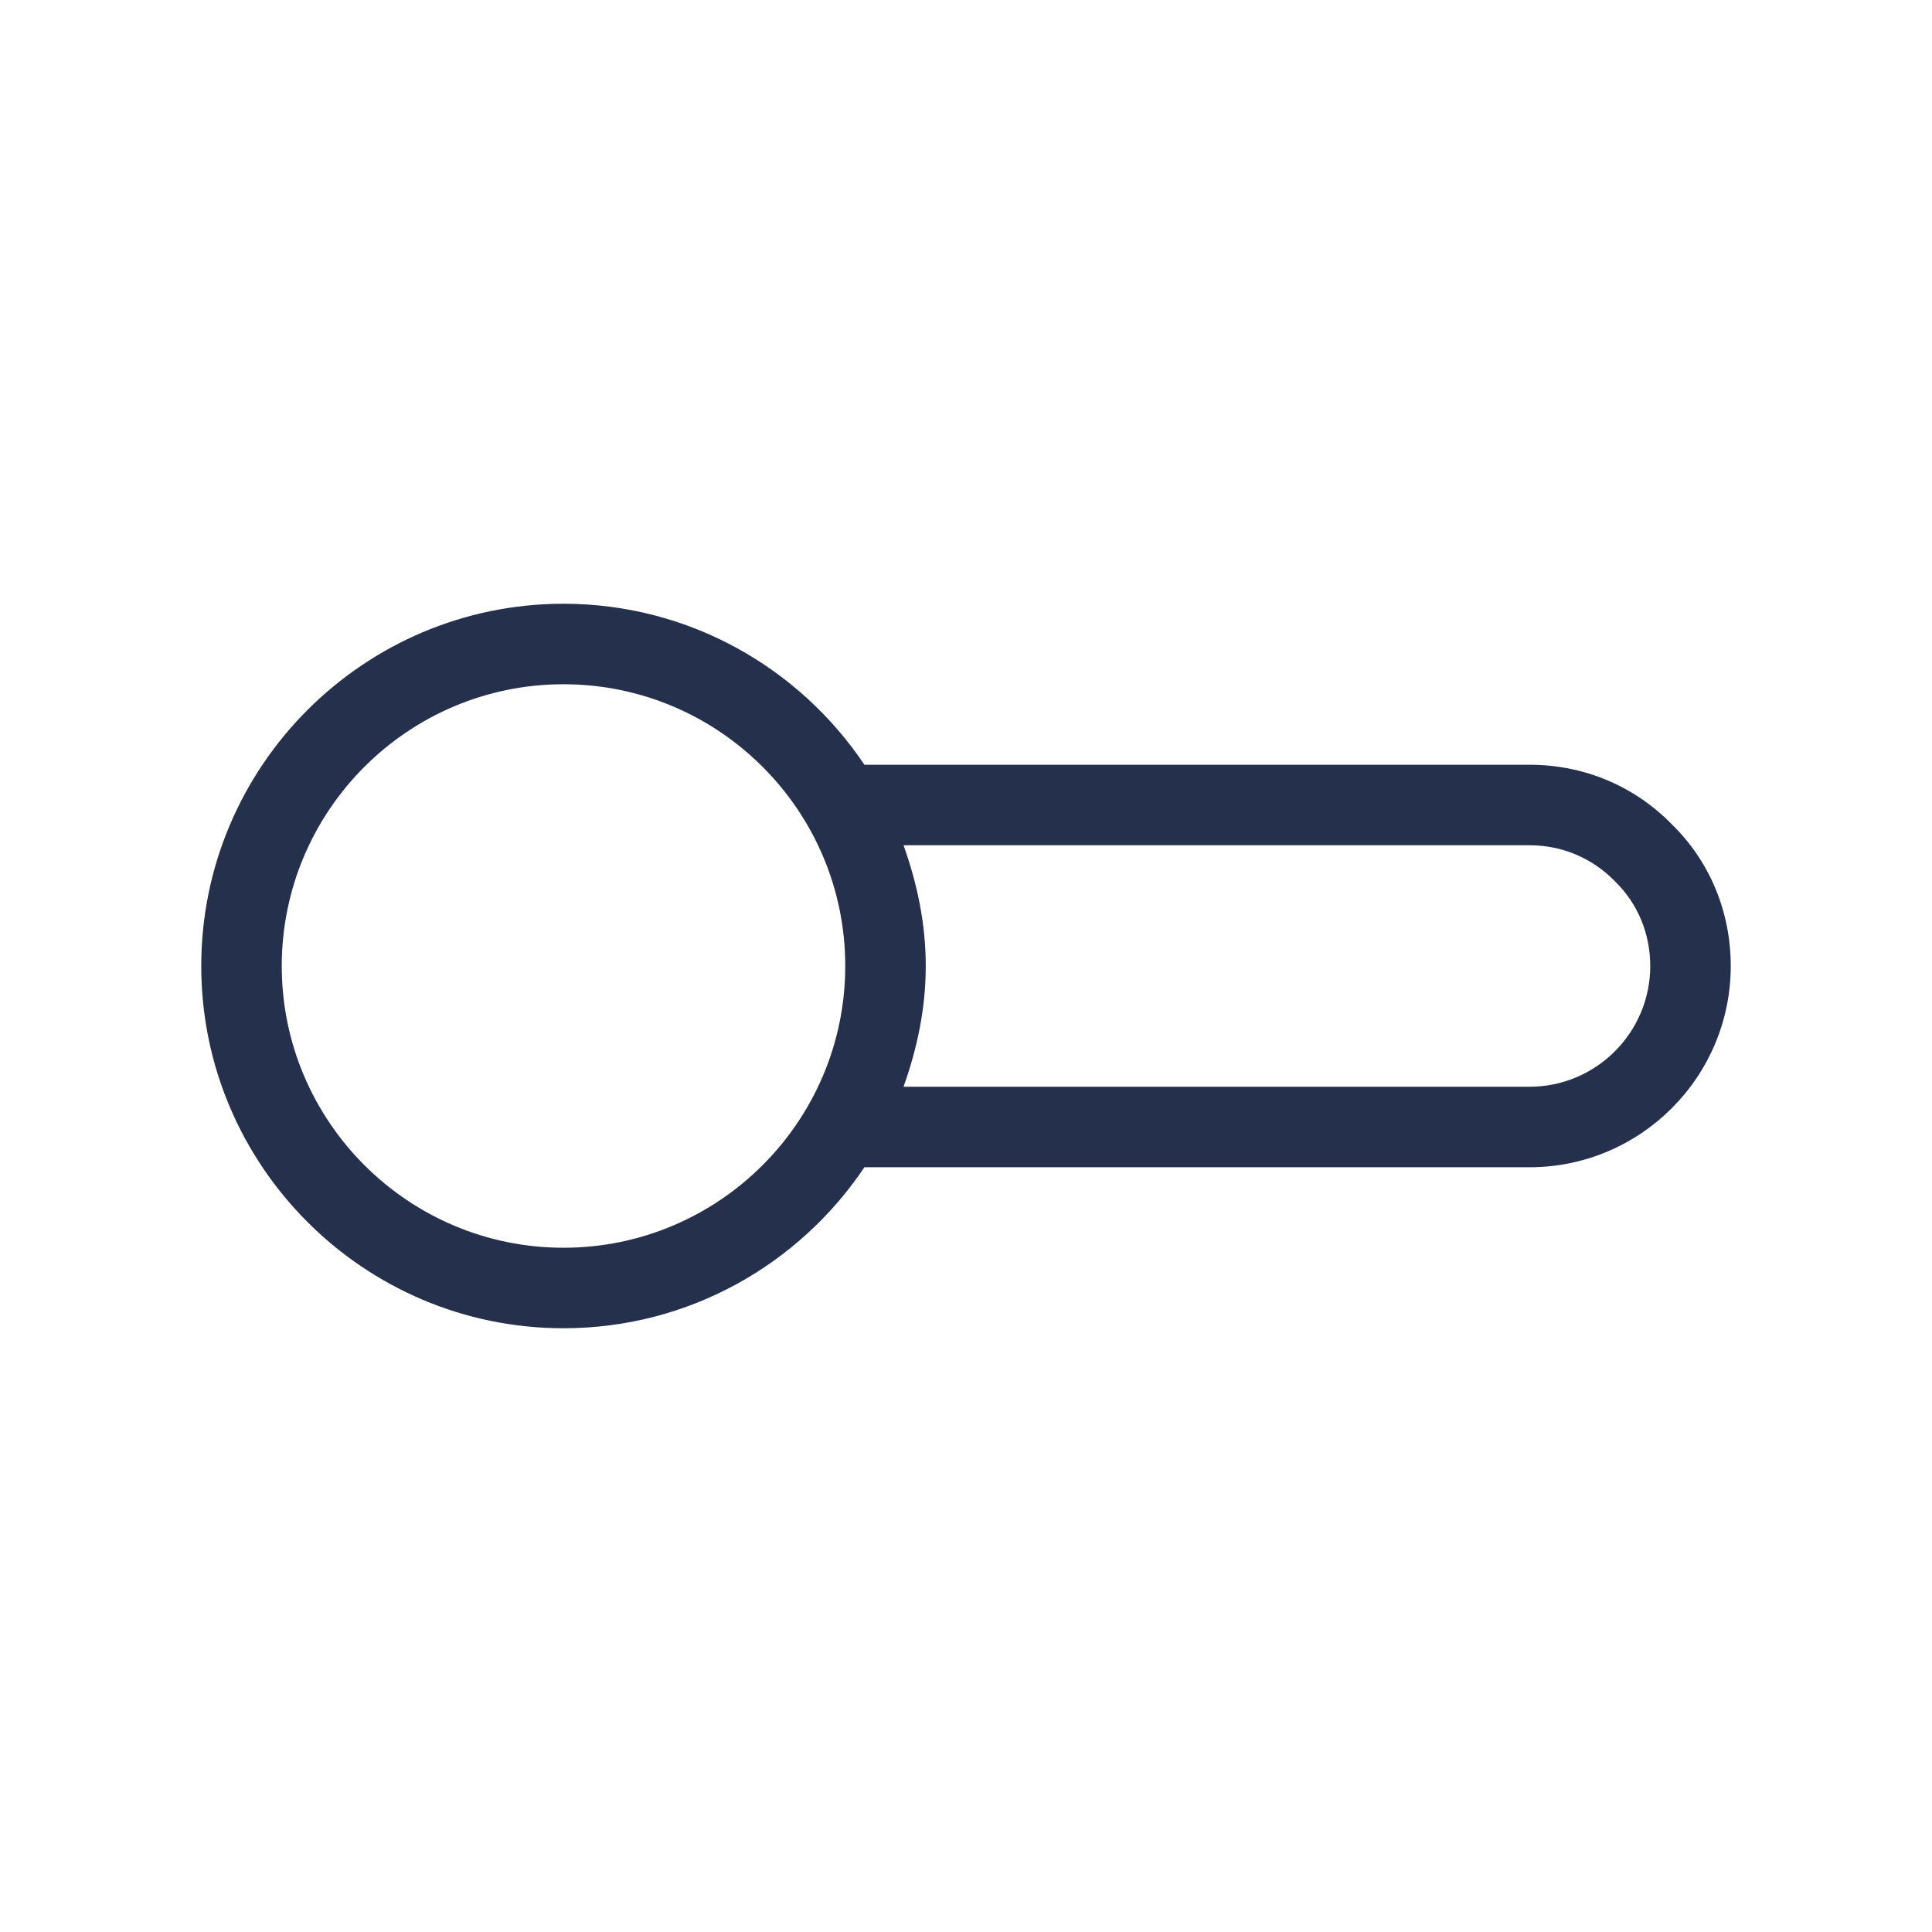 <svg width="24" height="24" viewBox="0 0 24 24" fill="none" xmlns="http://www.w3.org/2000/svg">
<path d="M20.769 10.241C20.303 9.763 19.675 9.5 19 9.5H10.738C9.93 8.295 8.556 7.5 7 7.5C4.519 7.5 2.5 9.519 2.5 12C2.5 14.481 4.519 16.5 7 16.5C8.557 16.5 9.93 15.705 10.738 14.5H19C20.379 14.5 21.5 13.378 21.5 12C21.5 11.325 21.237 10.697 20.769 10.241ZM7 15.5C5.07 15.5 3.5 13.93 3.5 12C3.5 10.07 5.07 8.5 7 8.5C8.93 8.5 10.5 10.07 10.5 12C10.5 13.93 8.93 15.5 7 15.5ZM19 13.5H11.224C11.392 13.029 11.5 12.529 11.5 12C11.5 11.471 11.392 10.971 11.224 10.5H19C19.402 10.5 19.776 10.656 20.062 10.948C20.344 11.223 20.5 11.597 20.5 12C20.5 12.827 19.827 13.5 19 13.5Z" fill="#25314C"/>
</svg>
